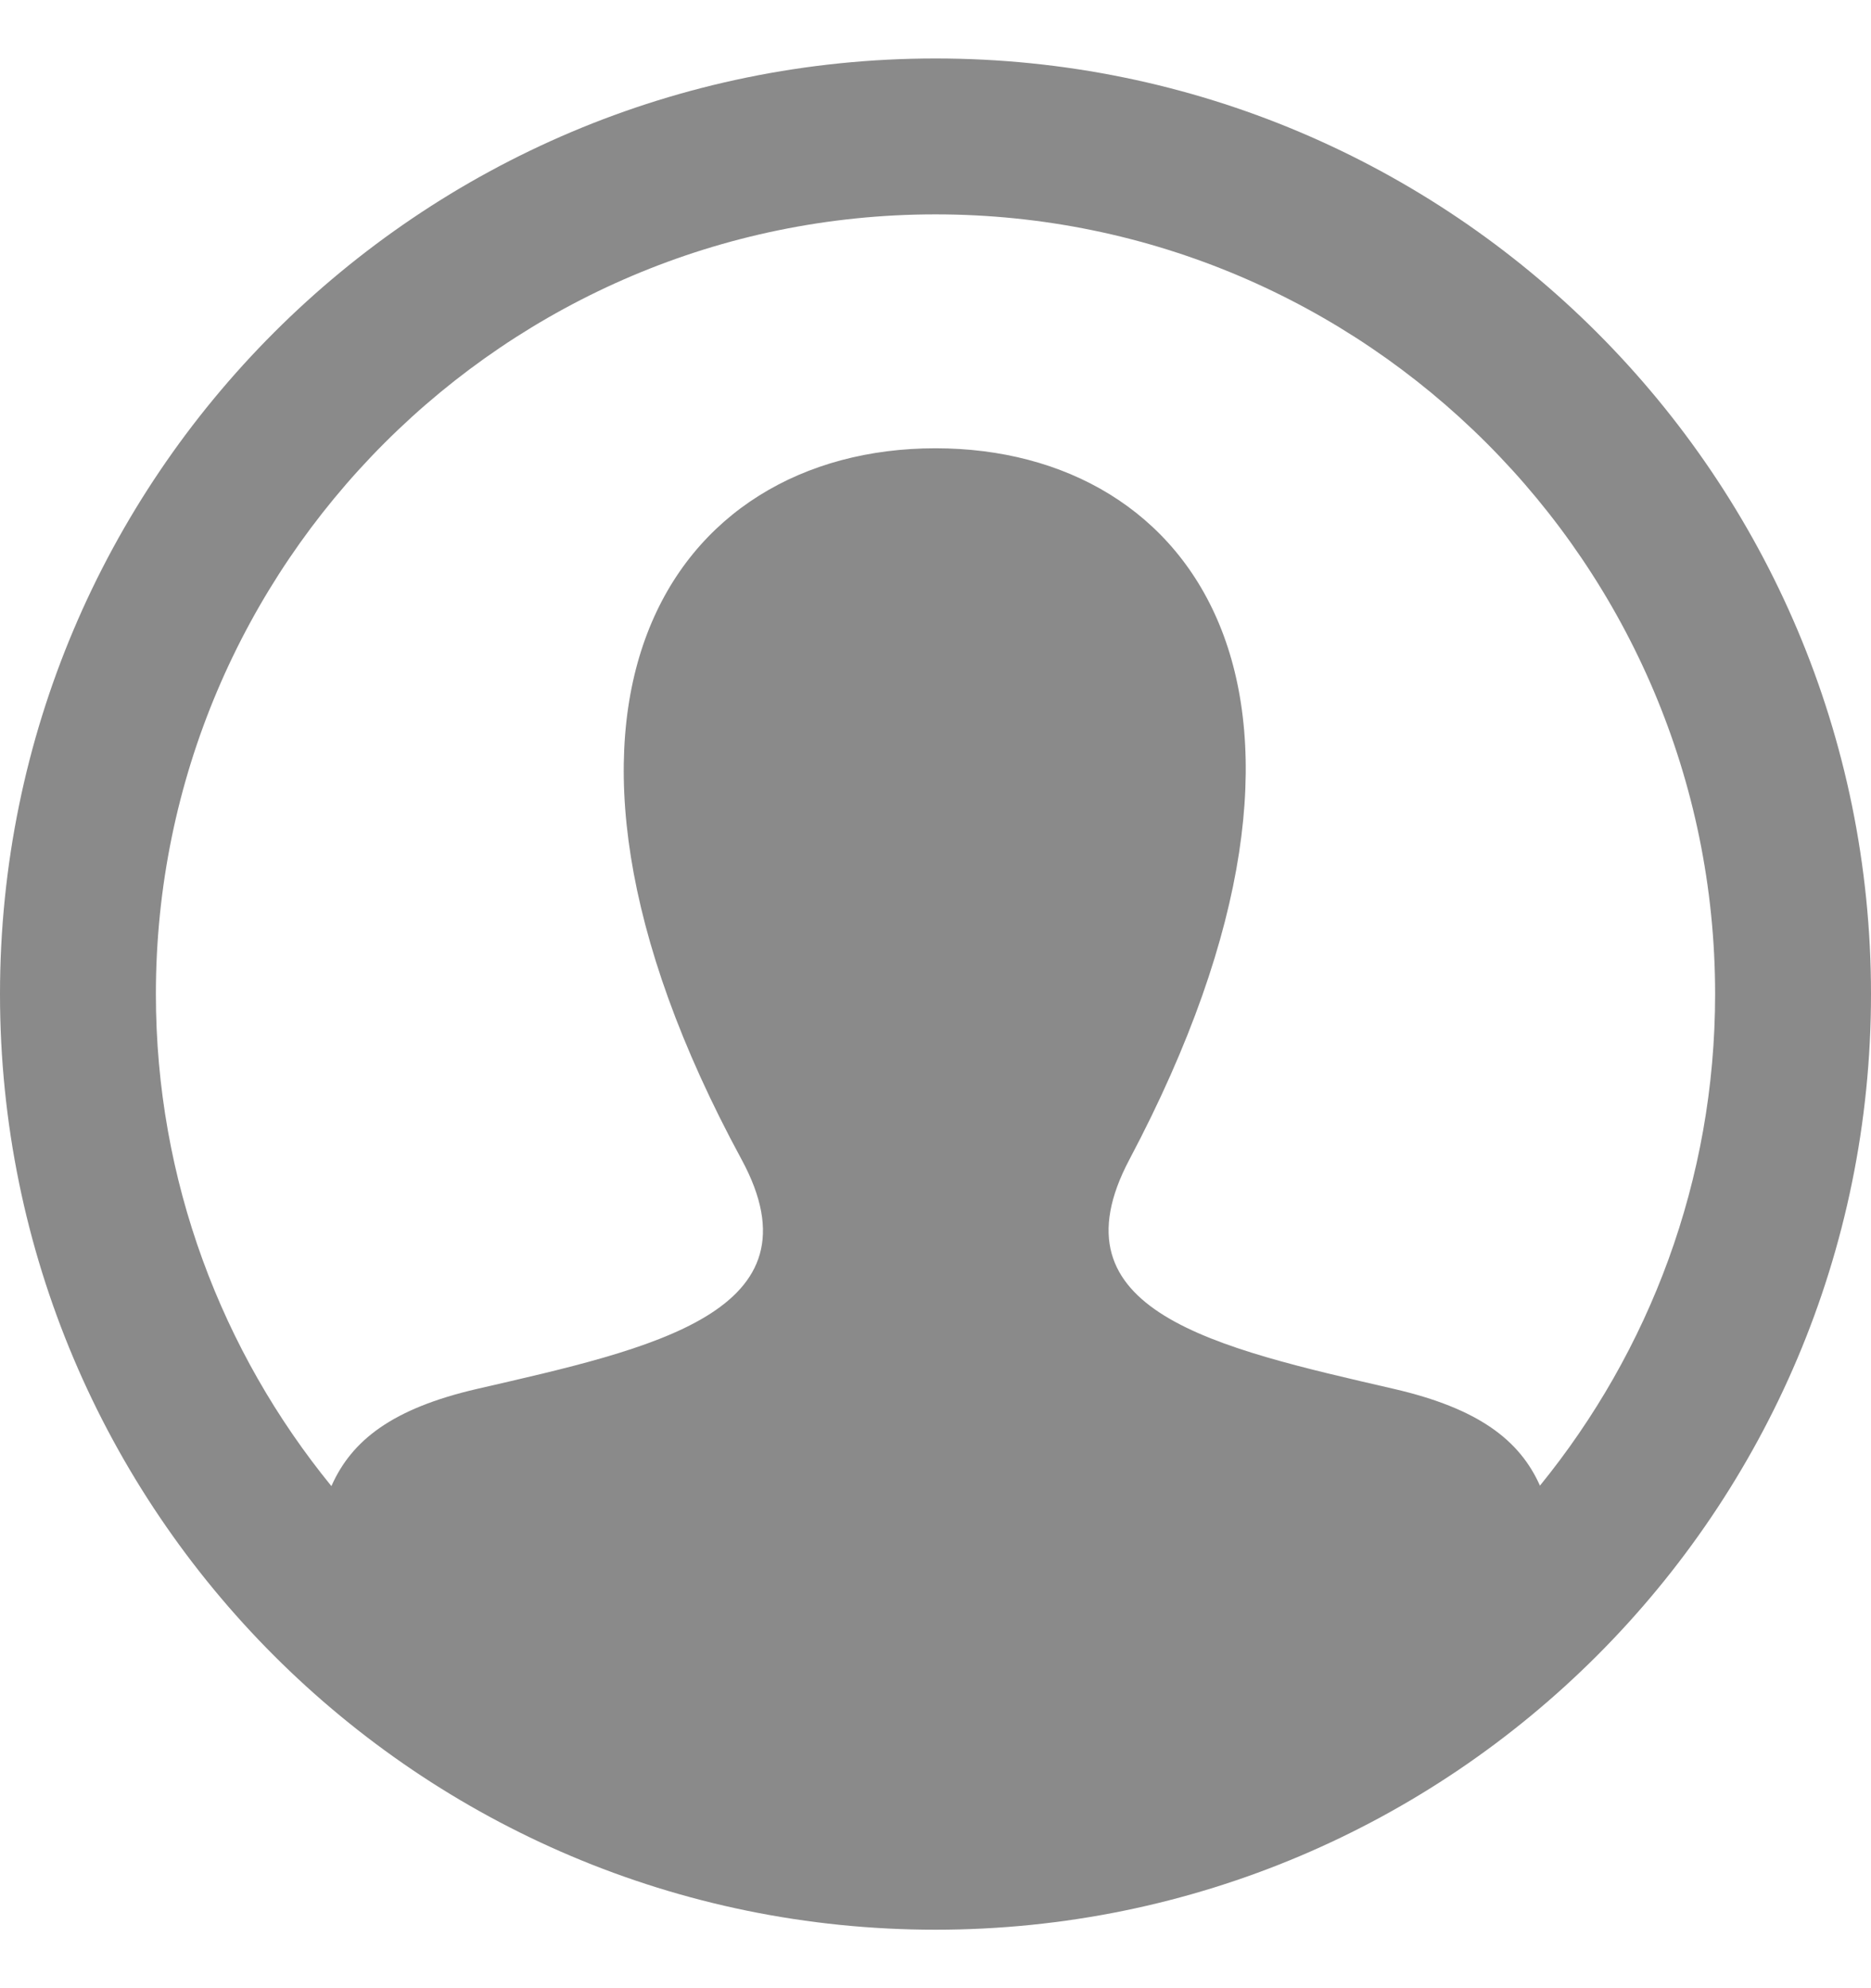 <svg width="16" height="17" viewBox="0 0 16 17" fill="none" xmlns="http://www.w3.org/2000/svg">
<g clip-path="url(#clip0)">
<path d="M8 0.5C3.582 0.5 0 4.082 0 8.5C0 12.918 3.582 16.5 8 16.5C12.418 16.5 16 12.918 16 8.5C16 4.082 12.418 0.5 8 0.5ZM13.169 12.703C12.995 12.313 12.643 12.043 11.921 11.876C10.393 11.523 8.969 11.214 9.659 9.913C11.756 5.951 10.215 3.833 8 3.833C5.741 3.833 4.237 6.033 6.341 9.913C7.051 11.222 5.575 11.531 4.079 11.876C3.356 12.043 3.007 12.315 2.834 12.707C1.897 11.558 1.333 10.094 1.333 8.5C1.333 4.824 4.324 1.833 8 1.833C11.676 1.833 14.667 4.824 14.667 8.5C14.667 10.093 14.103 11.555 13.169 12.703Z" fill="#8A8A8A"/>
</g>
<defs>
<clipPath id="clip0">
<rect width="16" height="16" fill="white" transform="translate(0 0.5)"/>
</clipPath>
</defs>
</svg>
